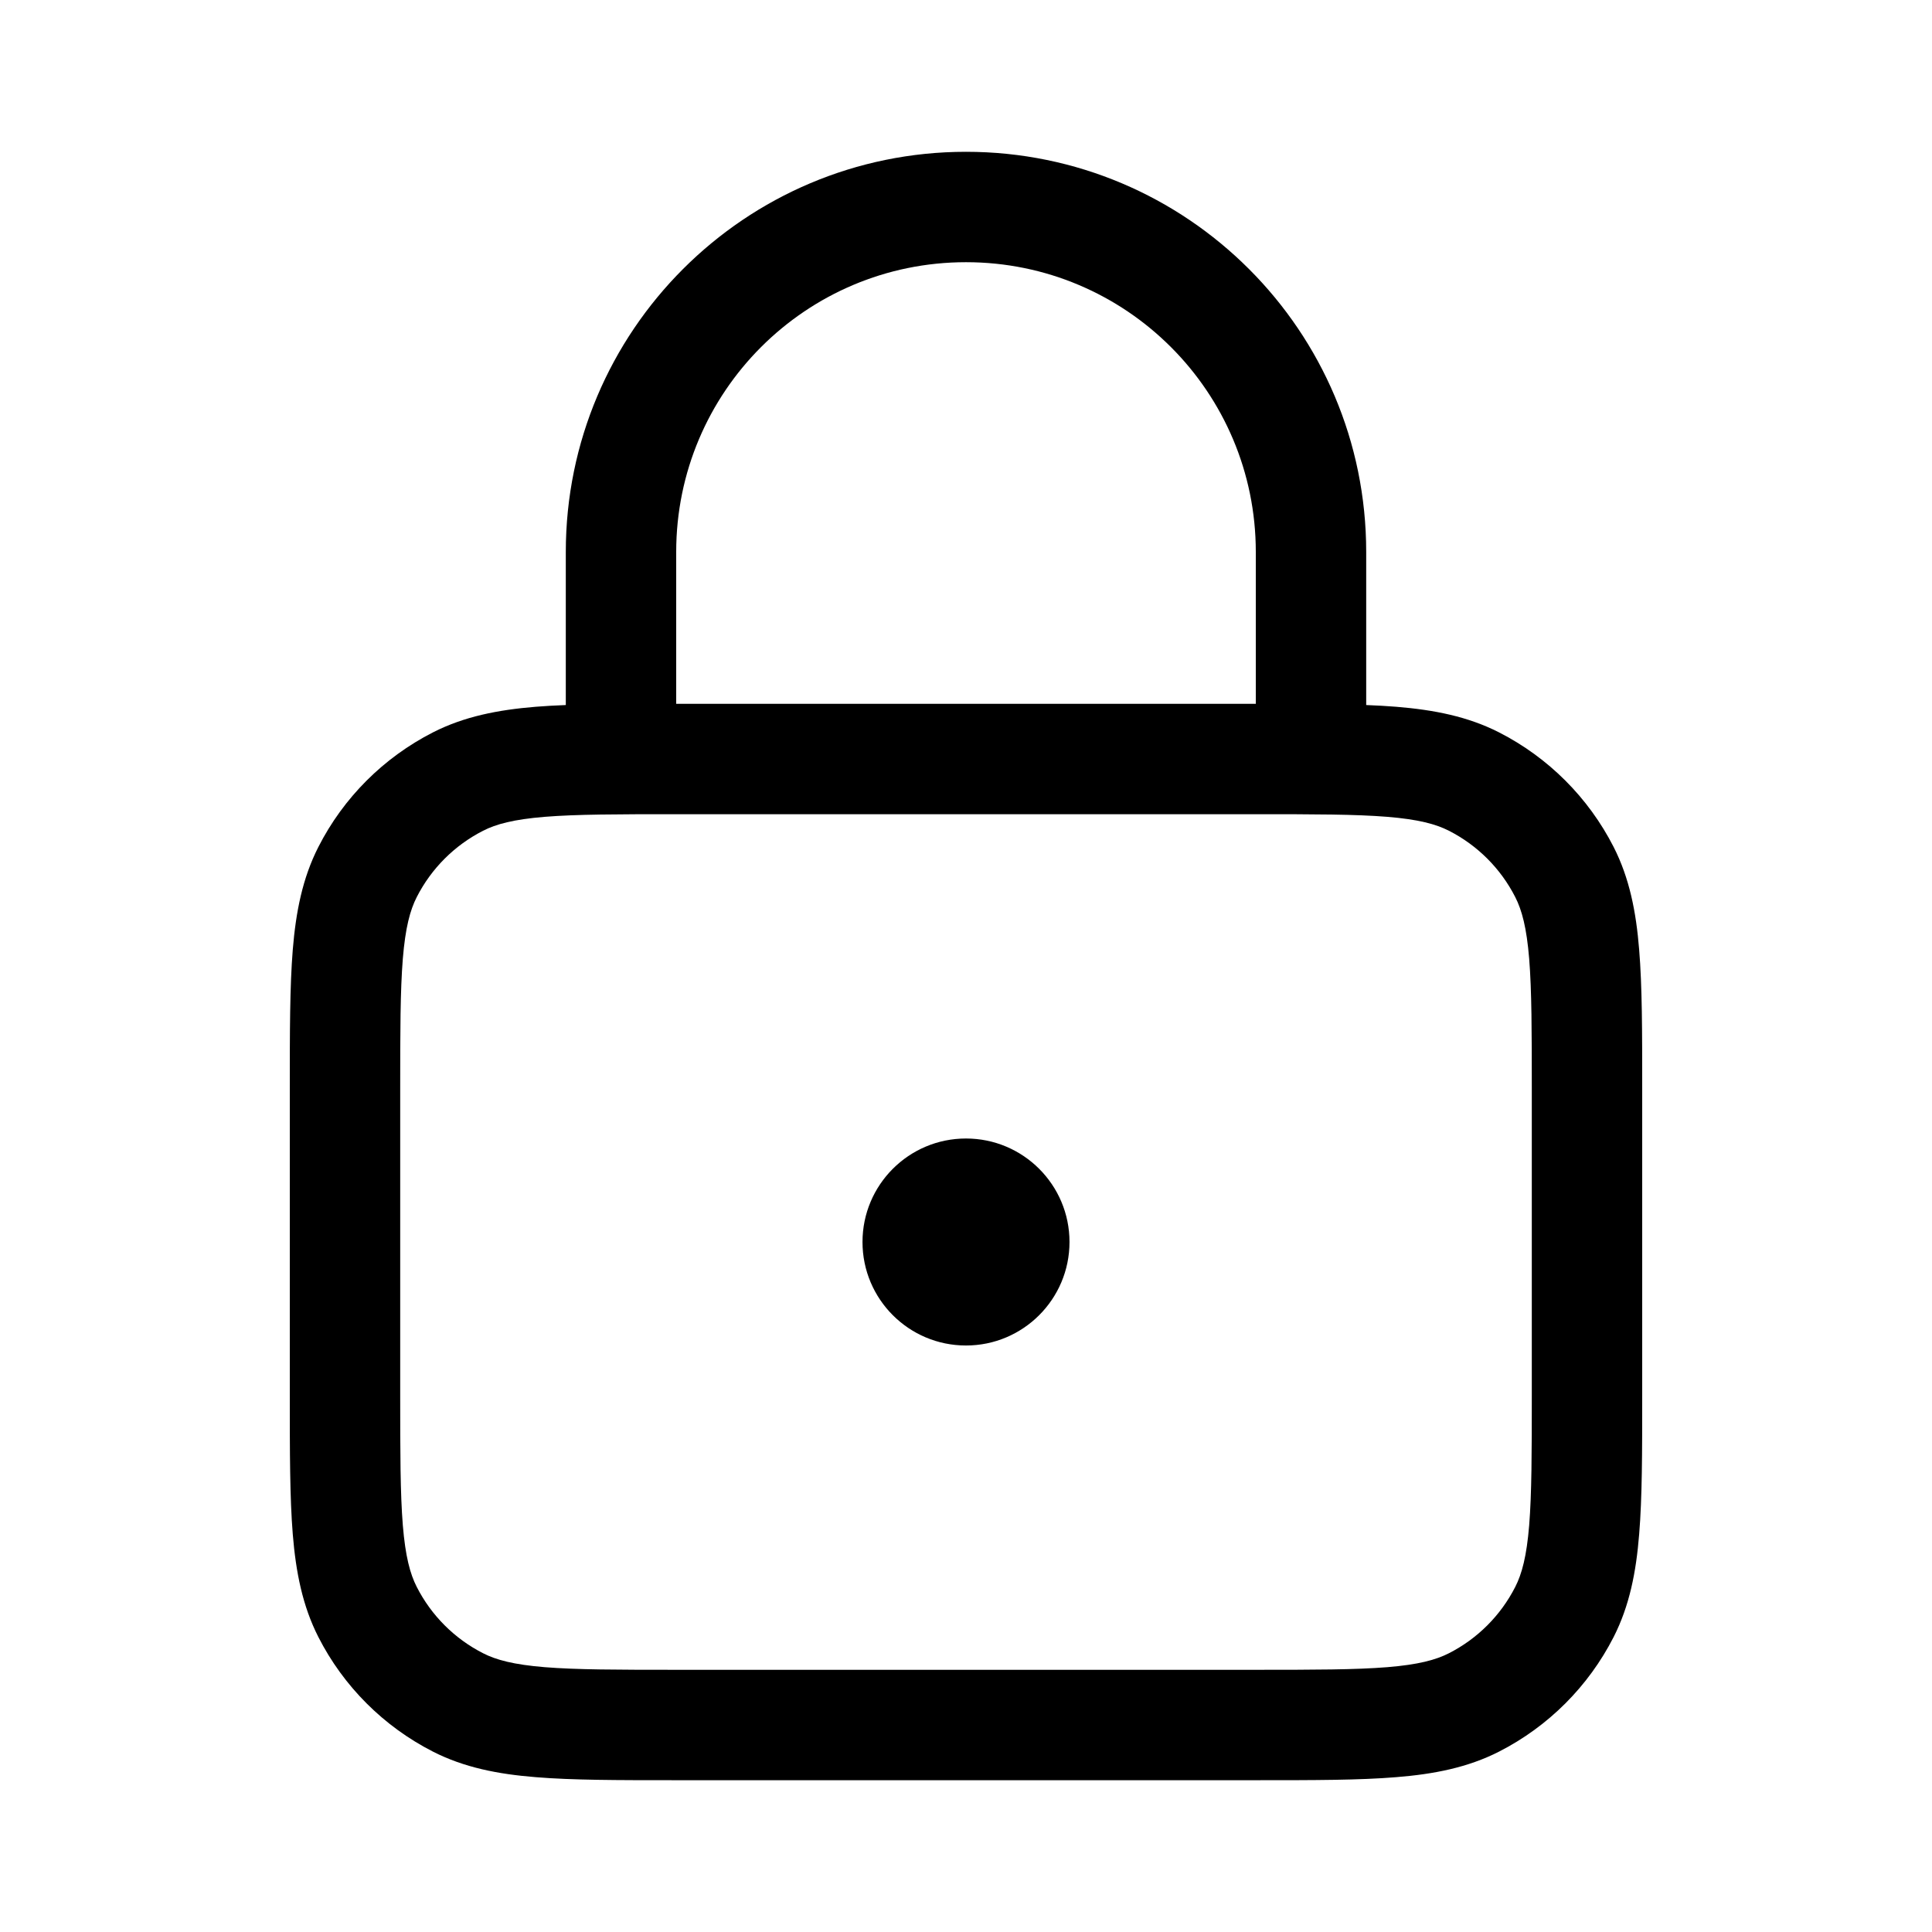<svg width="28" height="28" viewBox="0 0 28 28" fill="none" xmlns="http://www.w3.org/2000/svg">
<path fill-rule="evenodd" clip-rule="evenodd" d="M8.2 8C8.2 4.797 10.797 2.2 14 2.2C17.203 2.2 19.8 4.797 19.8 8V10.218C19.954 10.224 20.099 10.232 20.235 10.243C20.785 10.288 21.273 10.384 21.725 10.614C22.44 10.979 23.021 11.56 23.386 12.275C23.616 12.727 23.712 13.215 23.756 13.764C23.8 14.297 23.8 14.955 23.8 15.766V15.8V20.2V20.234C23.8 21.045 23.8 21.703 23.756 22.235C23.712 22.785 23.616 23.273 23.386 23.725C23.021 24.44 22.44 25.021 21.725 25.386C21.273 25.616 20.785 25.712 20.235 25.756C19.703 25.8 19.045 25.8 18.234 25.8H18.2H9.8H9.766C8.955 25.8 8.297 25.8 7.764 25.756C7.215 25.712 6.727 25.616 6.275 25.386C5.56 25.021 4.978 24.44 4.614 23.725C4.384 23.273 4.288 22.785 4.243 22.235C4.2 21.703 4.2 21.045 4.2 20.234V20.2V15.8V15.766V15.766C4.2 14.955 4.2 14.297 4.243 13.764C4.288 13.215 4.384 12.727 4.614 12.275C4.978 11.56 5.56 10.979 6.275 10.614C6.727 10.384 7.215 10.288 7.764 10.243C7.901 10.232 8.046 10.224 8.2 10.218V8ZM7.895 11.838C8.355 11.801 8.947 11.8 9.8 11.8H18.2C19.053 11.8 19.645 11.801 20.105 11.838C20.556 11.875 20.809 11.943 20.999 12.04C21.413 12.251 21.749 12.587 21.96 13.001C22.057 13.191 22.125 13.444 22.162 13.895C22.199 14.355 22.2 14.947 22.2 15.8V20.2C22.2 21.053 22.199 21.645 22.162 22.105C22.125 22.556 22.057 22.809 21.96 22.999C21.749 23.413 21.413 23.749 20.999 23.96C20.809 24.057 20.556 24.125 20.105 24.162C19.645 24.199 19.053 24.2 18.2 24.2H9.8C8.947 24.2 8.355 24.199 7.895 24.162C7.444 24.125 7.19 24.057 7.001 23.96C6.587 23.749 6.251 23.413 6.04 22.999C5.943 22.809 5.875 22.556 5.838 22.105C5.801 21.645 5.8 21.053 5.8 20.2V15.8C5.8 14.947 5.801 14.355 5.838 13.895C5.875 13.444 5.943 13.191 6.04 13.001C6.251 12.587 6.587 12.251 7.001 12.04C7.19 11.943 7.444 11.875 7.895 11.838ZM18.2 8V10.2H9.8V8C9.8 5.68 11.68 3.8 14 3.8C16.32 3.8 18.2 5.68 18.2 8ZM14 19.5C14.828 19.5 15.5 18.828 15.5 18C15.5 17.172 14.828 16.5 14 16.5C13.171 16.5 12.5 17.172 12.5 18C12.5 18.828 13.171 19.5 14 19.5Z" fill="black"/>
</svg>
